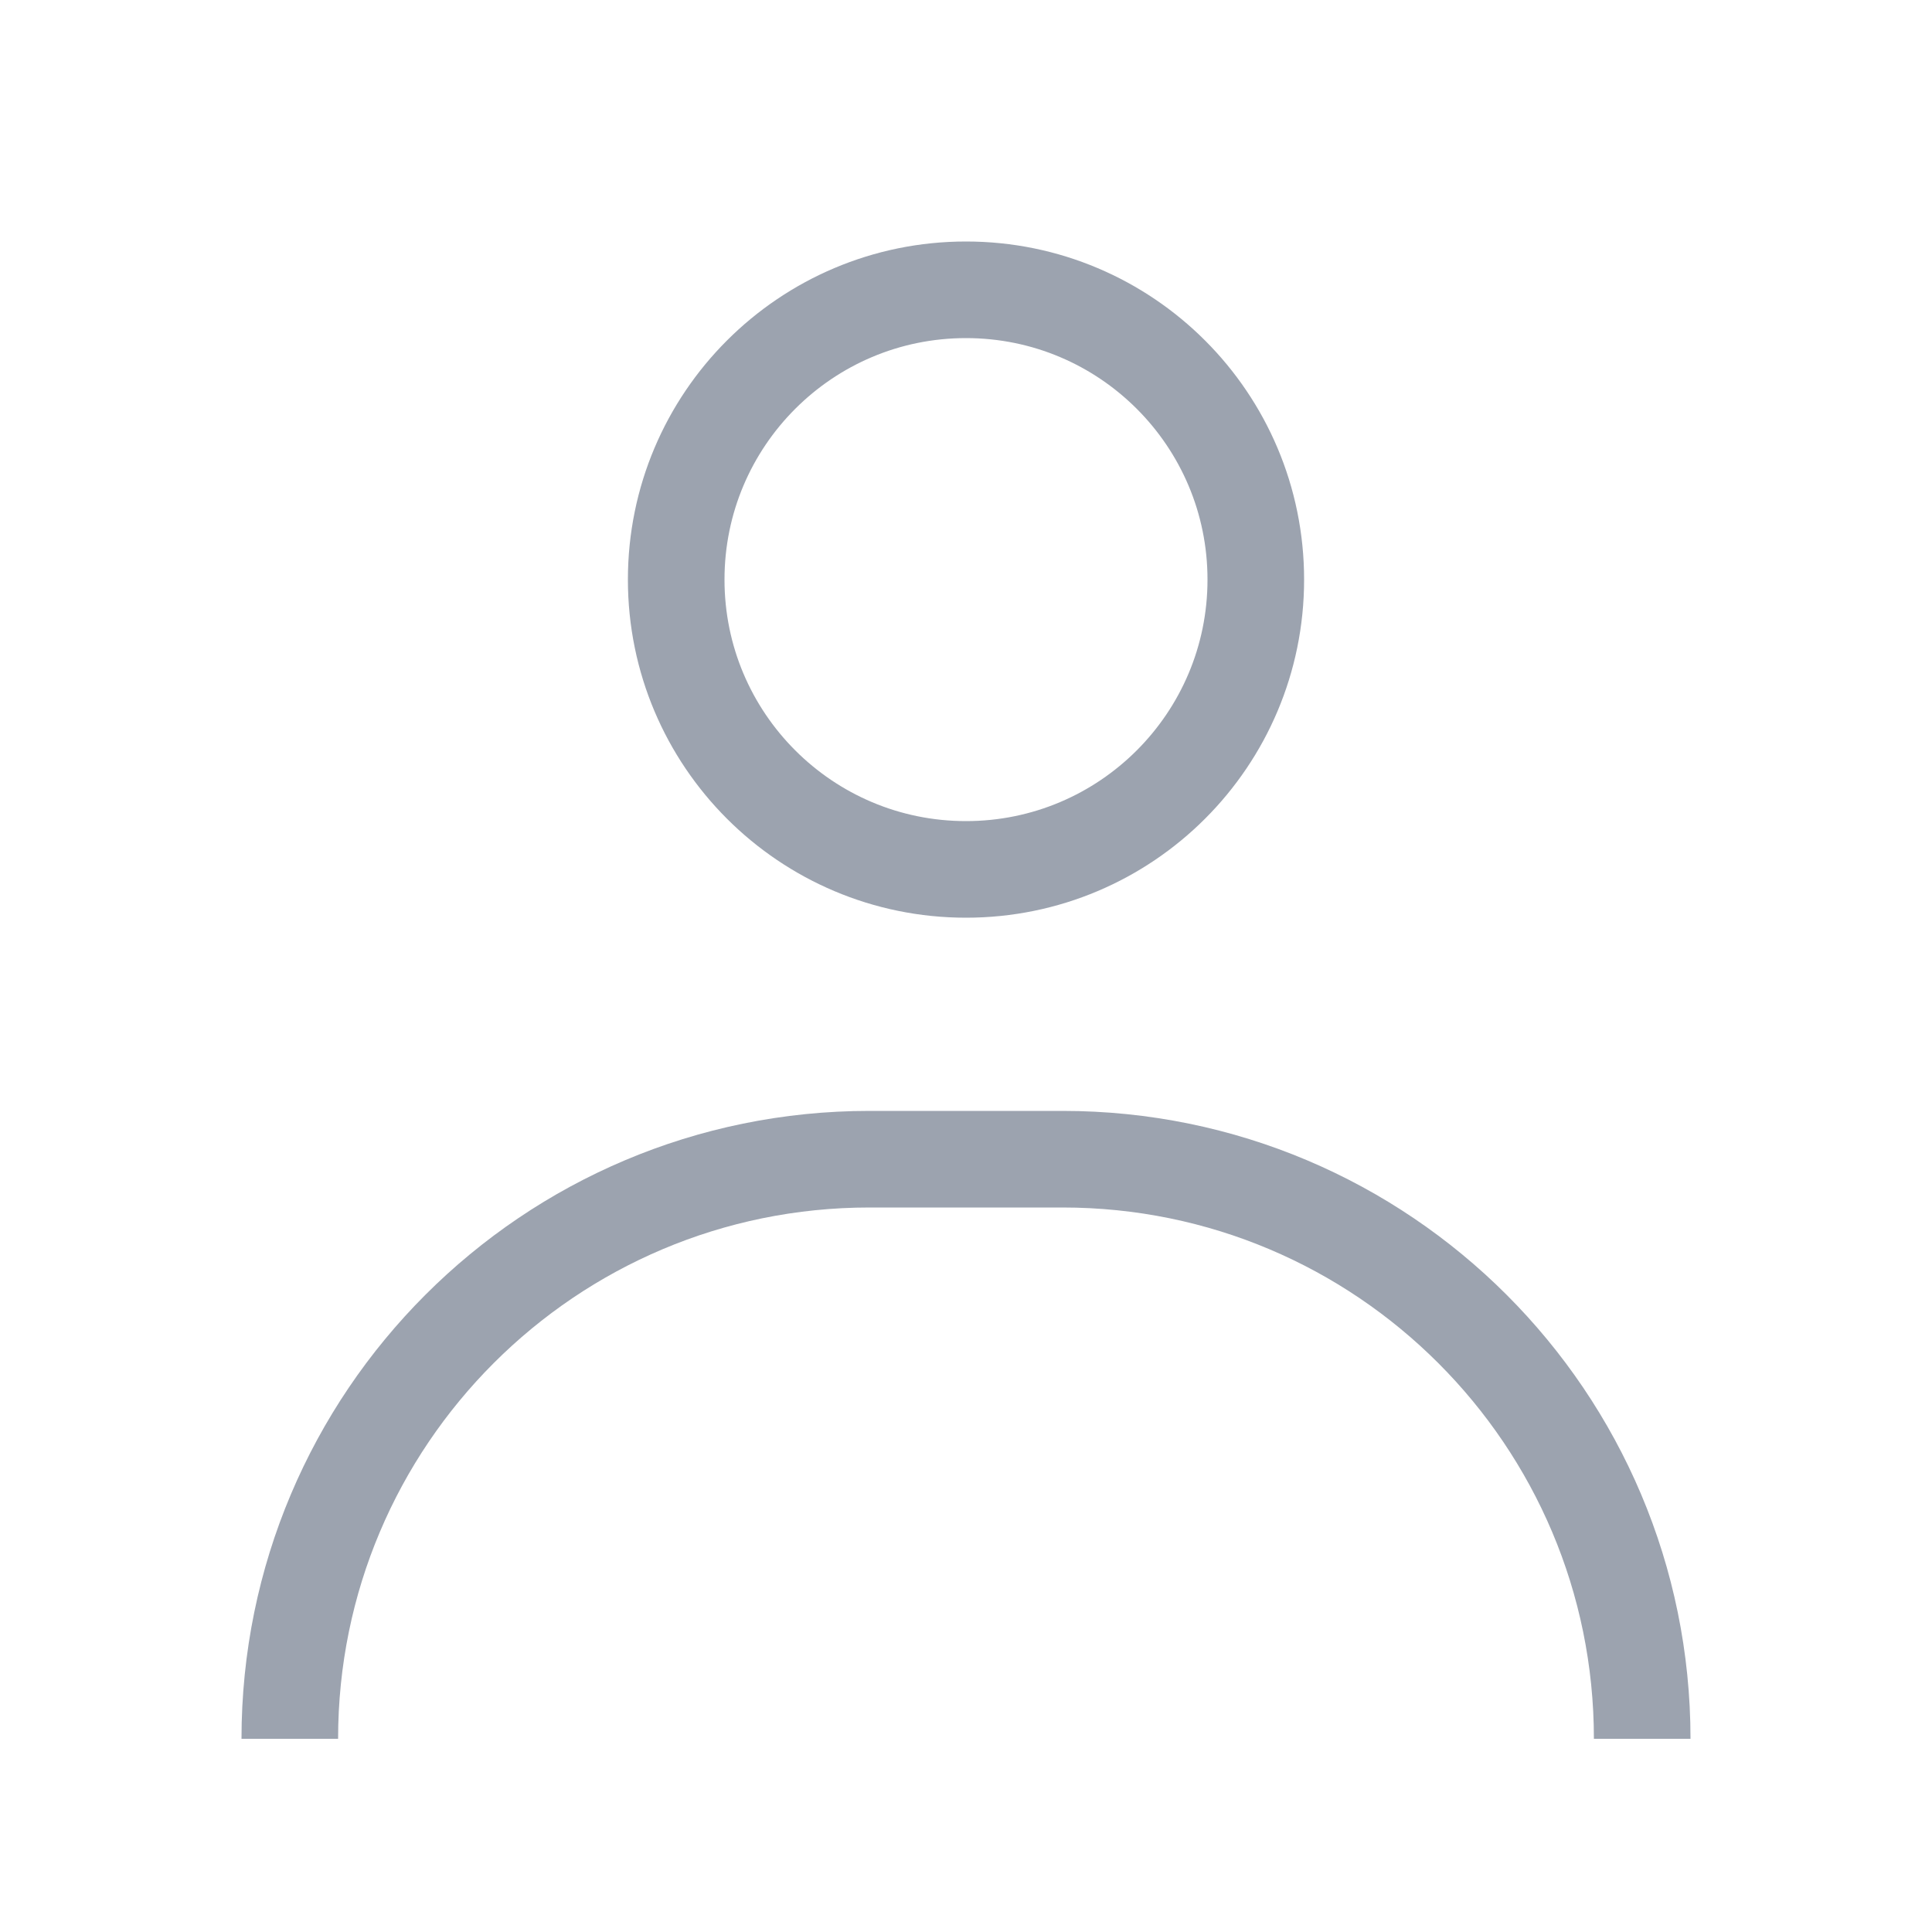 <svg width="20" height="20" viewBox="0 0 20 20" fill="none" xmlns="http://www.w3.org/2000/svg">
  <path d="M10 9C11.657 9 13 7.657 13 6C13 4.343 11.657 3 10 3C8.343 3 7 4.343 7 6C7 7.657 8.343 9 10 9Z" stroke="#9CA3AF" strokeWidth="1.5" strokeLinecap="round" strokeLinejoin="round"/>
  <path d="M3 18C3 14.686 5.686 12 9 12H11C14.314 12 17 14.686 17 18" stroke="#9CA3AF" strokeWidth="1.5" strokeLinecap="round" strokeLinejoin="round"/>
</svg>
